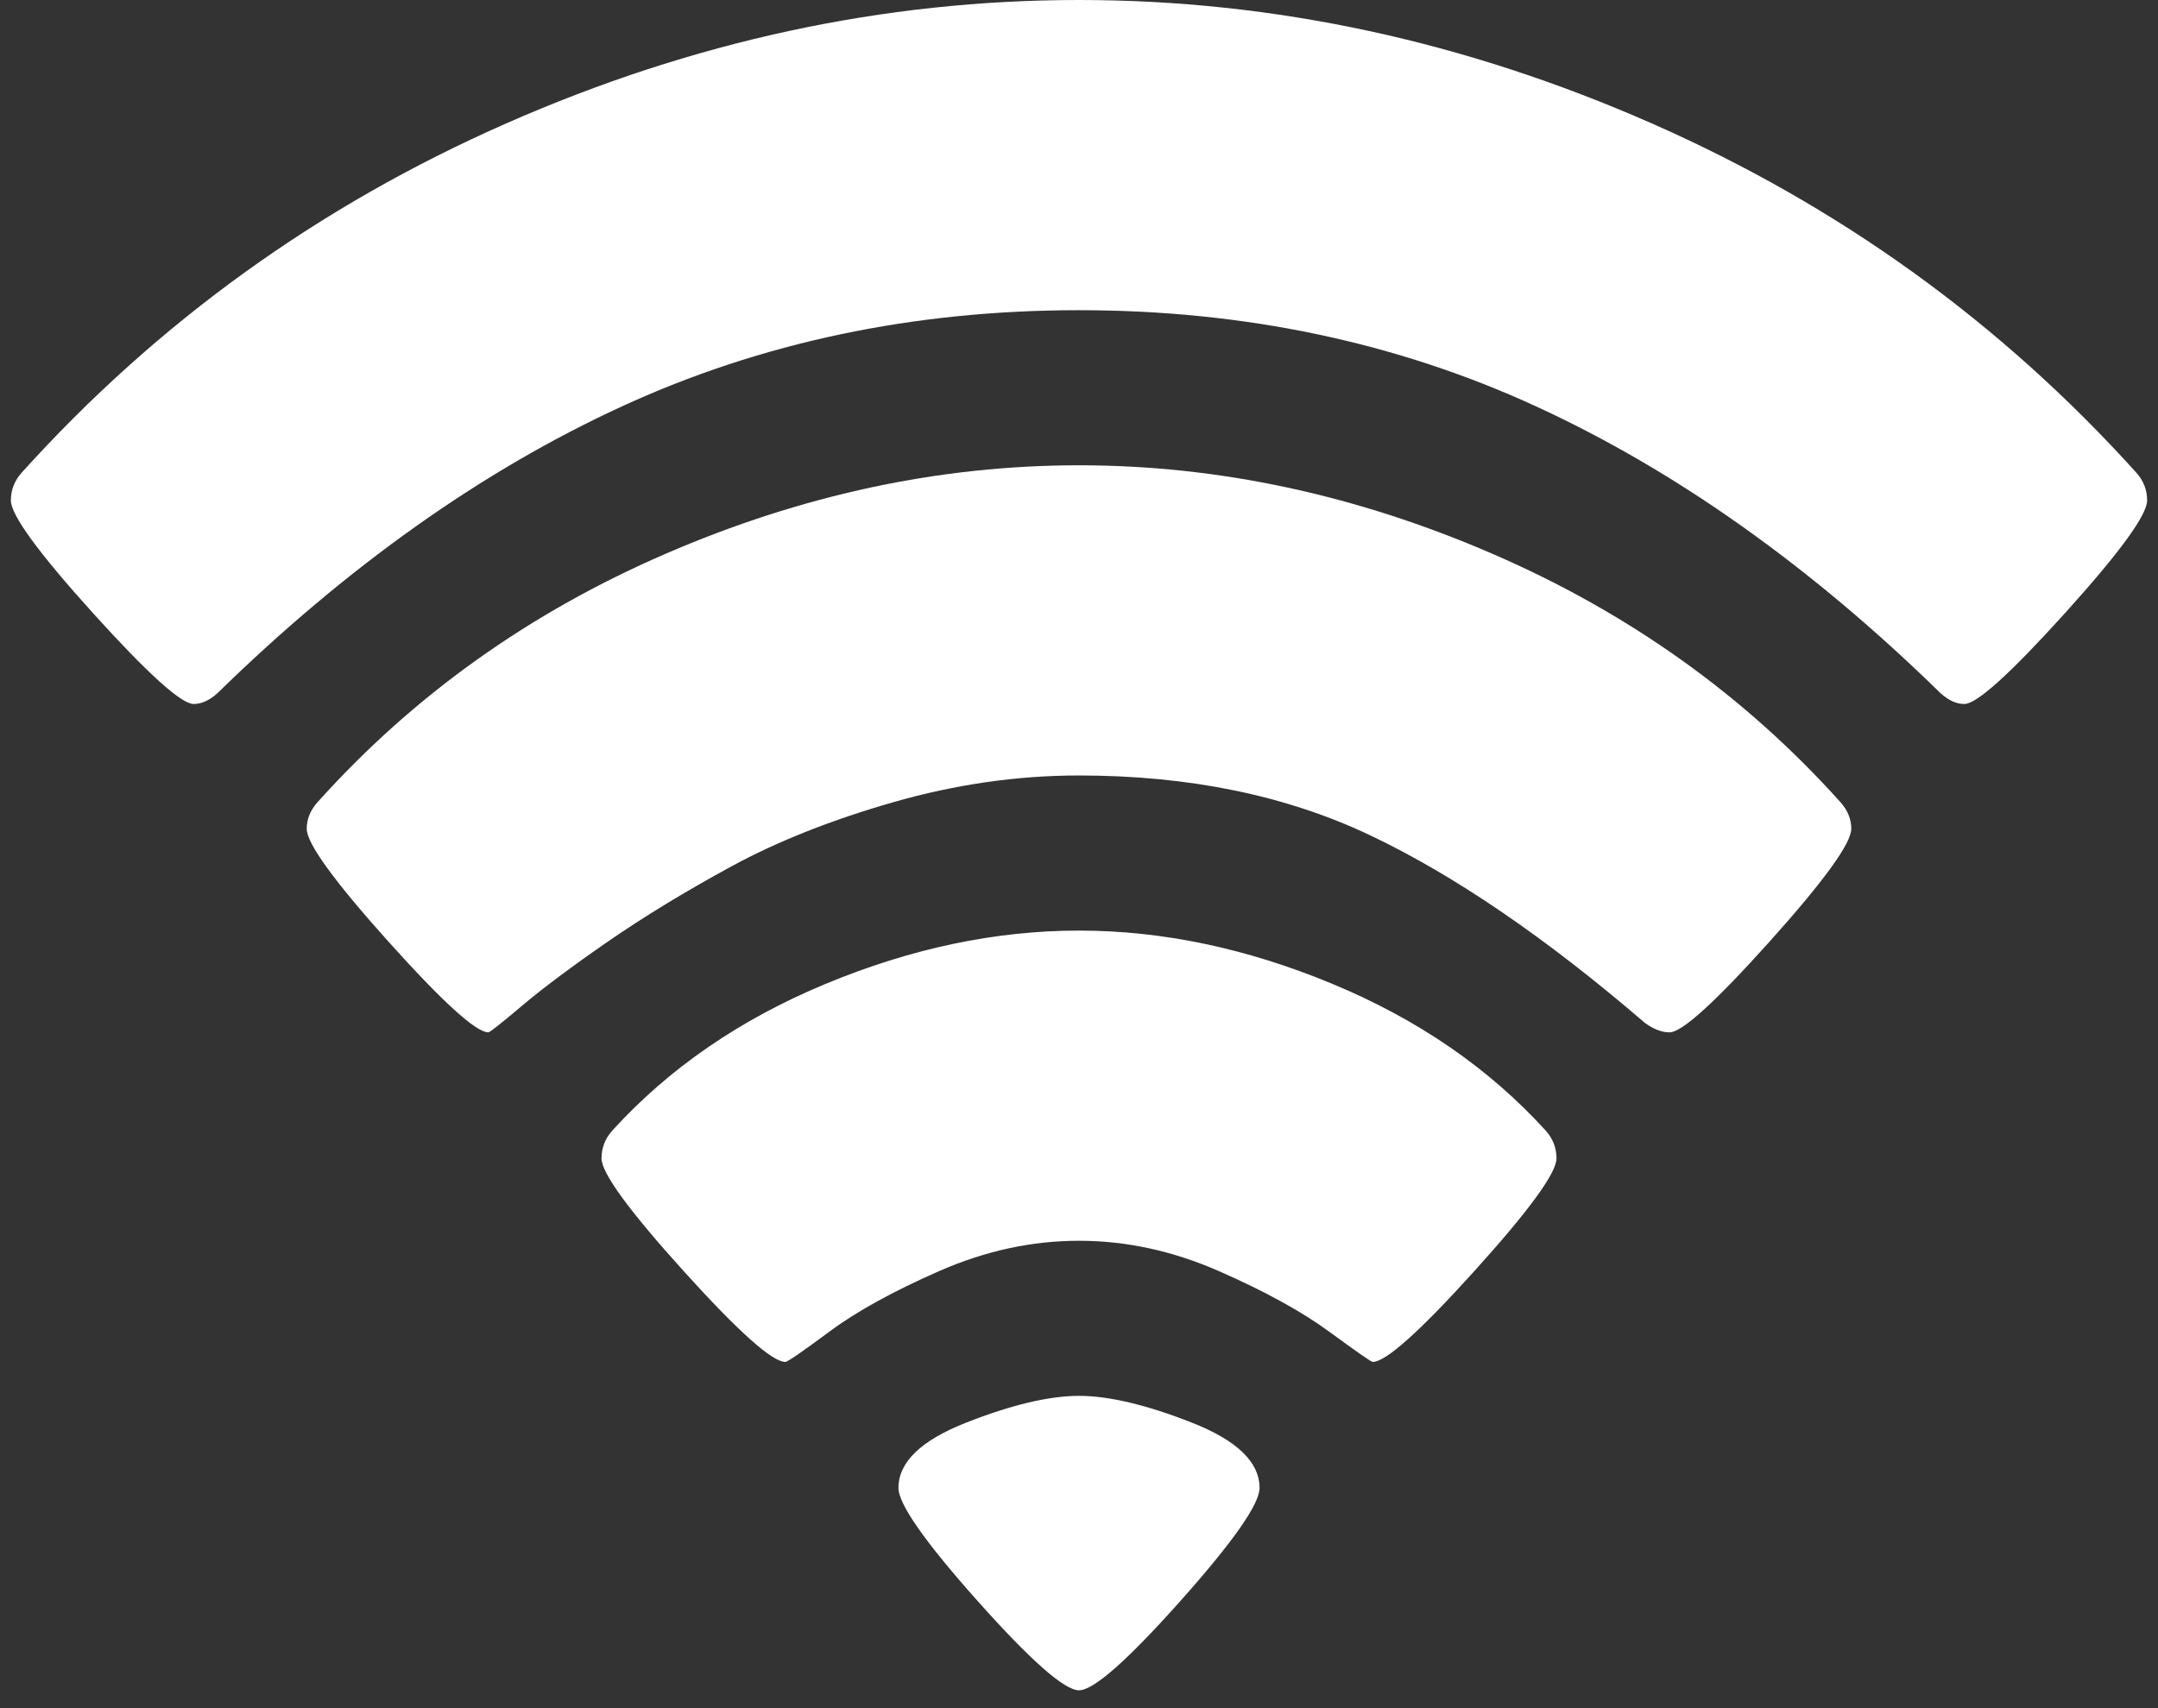 <svg width="120" height="95" viewBox="0 0 120 95" fill="none" xmlns="http://www.w3.org/2000/svg">
<rect x="0" y="0" width="120" height="95" fill="#333333" stroke="none"/>
<g clip-path="url(#clip0_72_16)">
<path d="M60 94.008C59.194 94.008 57.319 92.357 54.375 89.055C51.431 85.752 49.96 83.652 49.96 82.754C49.96 81.316 51.22 80.103 53.74 79.115C56.26 78.126 58.347 77.632 60 77.632C61.653 77.632 63.74 78.126 66.26 79.115C68.78 80.103 70.04 81.316 70.04 82.754C70.04 83.652 68.569 85.752 65.625 89.055C62.681 92.357 60.806 94.008 60 94.008ZM76.331 75.745C76.25 75.745 75.444 75.184 73.911 74.061C72.379 72.937 70.333 71.814 67.772 70.691C65.212 69.568 62.621 69.006 60 69.006C57.379 69.006 54.788 69.568 52.228 70.691C49.667 71.814 47.631 72.937 46.119 74.061C44.607 75.184 43.79 75.745 43.669 75.745C42.944 75.745 41.059 74.061 38.014 70.691C34.97 67.322 33.448 65.233 33.448 64.424C33.448 63.84 33.649 63.323 34.052 62.874C37.198 59.415 41.149 56.697 45.907 54.72C50.665 52.743 55.363 51.755 60 51.755C64.637 51.755 69.335 52.743 74.093 54.72C78.851 56.697 82.802 59.415 85.948 62.874C86.351 63.323 86.552 63.84 86.552 64.424C86.552 65.233 85.03 67.322 81.986 70.691C78.942 74.061 77.056 75.745 76.331 75.745ZM92.843 57.415C92.399 57.415 91.936 57.236 91.452 56.876C85.968 52.159 80.887 48.689 76.21 46.465C71.532 44.241 66.129 43.129 60 43.129C56.573 43.129 53.135 43.623 49.688 44.611C46.24 45.6 43.236 46.79 40.675 48.183C38.115 49.576 35.827 50.969 33.81 52.361C31.794 53.754 30.202 54.944 29.032 55.933C27.863 56.921 27.238 57.415 27.157 57.415C26.472 57.415 24.617 55.731 21.593 52.361C18.569 48.992 17.056 46.903 17.056 46.094C17.056 45.555 17.258 45.061 17.661 44.611C22.984 38.681 29.436 34.076 37.016 30.797C44.597 27.517 52.258 25.877 60 25.877C67.742 25.877 75.403 27.517 82.984 30.797C90.564 34.076 97.016 38.681 102.339 44.611C102.742 45.061 102.944 45.555 102.944 46.094C102.944 46.903 101.431 48.992 98.407 52.361C95.383 55.731 93.528 57.415 92.843 57.415ZM109.234 39.153C108.79 39.153 108.347 38.951 107.903 38.547C100.686 31.493 93.196 26.181 85.433 22.609C77.671 19.037 69.194 17.252 60 17.252C50.806 17.252 42.329 19.037 34.567 22.609C26.805 26.181 19.314 31.493 12.097 38.547C11.653 38.951 11.21 39.153 10.766 39.153C10.081 39.153 8.216 37.468 5.171 34.099C2.127 30.729 0.605 28.64 0.605 27.832C0.605 27.248 0.806 26.731 1.21 26.282C8.75 17.925 17.722 11.456 28.125 6.874C38.528 2.291 49.153 0 60 0C70.847 0 81.472 2.291 91.875 6.874C102.278 11.456 111.25 17.925 118.79 26.282C119.194 26.731 119.395 27.248 119.395 27.832C119.395 28.64 117.873 30.729 114.829 34.099C111.784 37.468 109.919 39.153 109.234 39.153Z" fill="white"/>
</g>
<defs>
<clipPath id="clip0_72_16">
<rect width="120" height="94.884" fill="white"/>
</clipPath>
</defs>
</svg>
